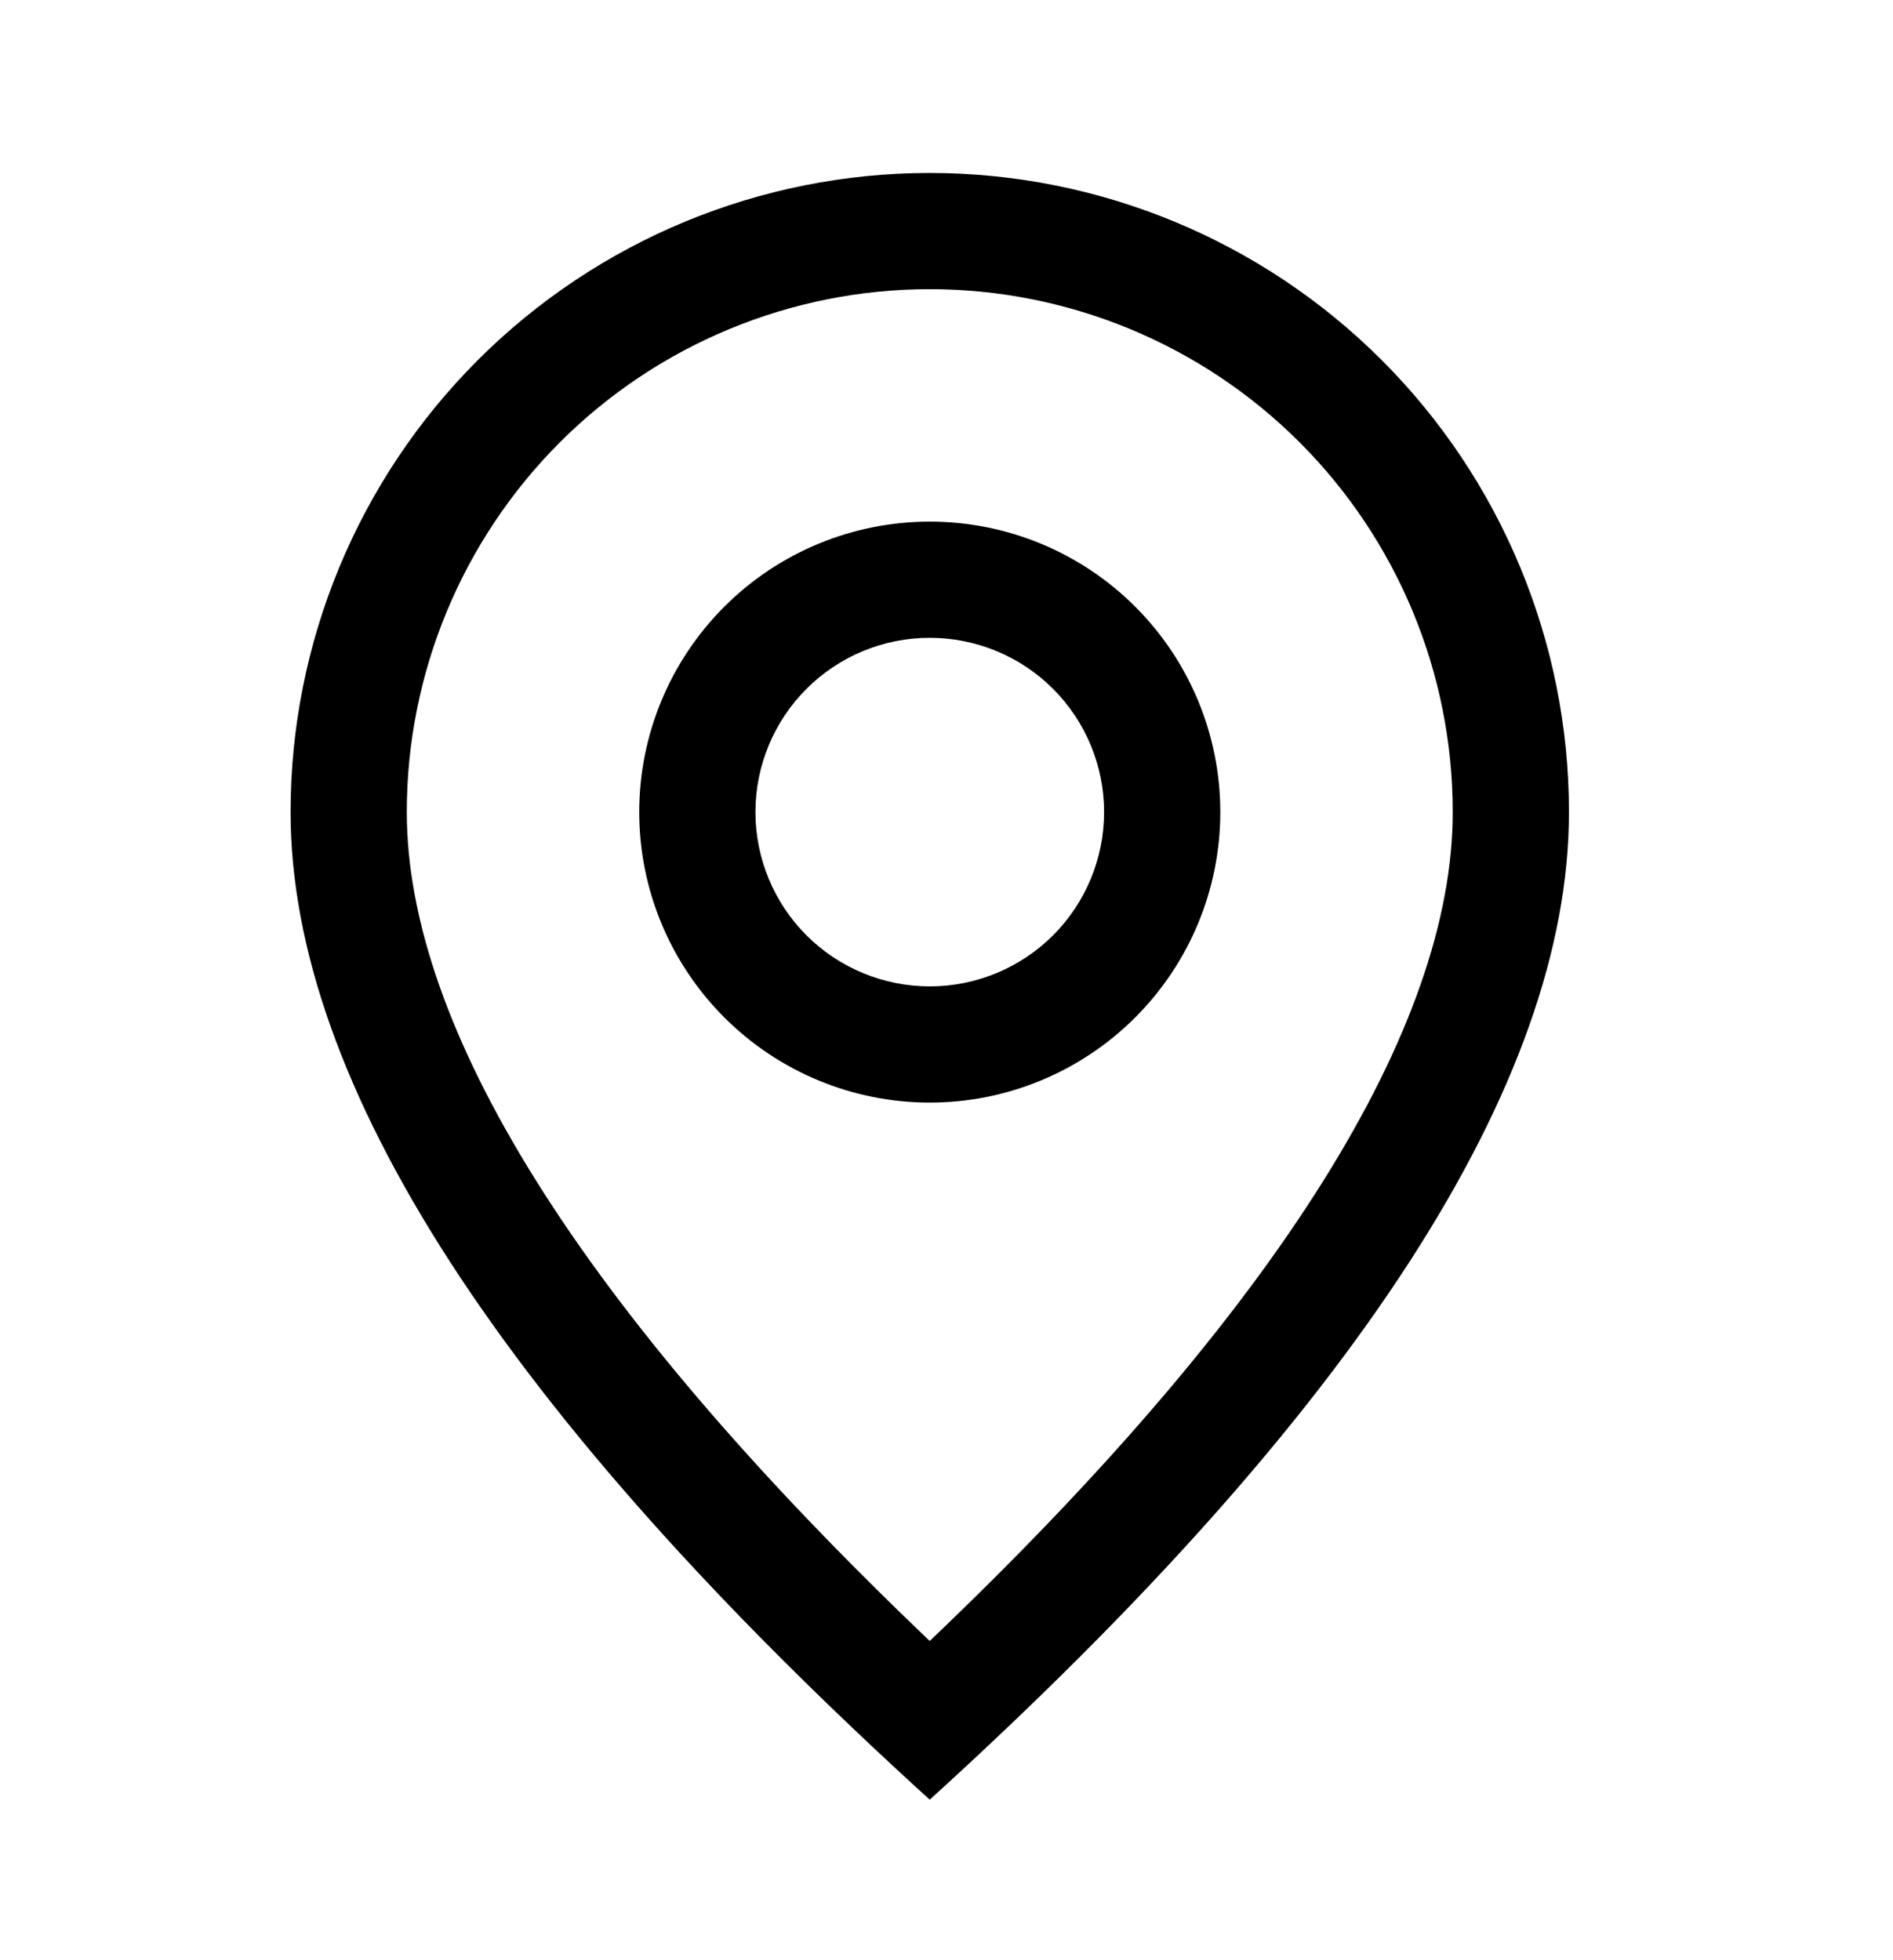 <svg width="28" height="29" viewBox="0 0 28 29" fill="none" xmlns="http://www.w3.org/2000/svg">
<path d="M21.488 12.013C21.488 9.962 20.673 7.994 19.222 6.543C17.772 5.093 15.804 4.278 13.752 4.278C11.701 4.278 9.733 5.093 8.282 6.543C6.832 7.994 6.017 9.962 6.017 12.013C6.017 15.187 8.556 19.323 13.752 24.277C18.949 19.323 21.488 15.187 21.488 12.013ZM13.752 26.625C7.449 20.896 4.298 16.024 4.298 12.013C4.298 9.506 5.294 7.101 7.067 5.328C8.84 3.555 11.245 2.559 13.752 2.559C16.26 2.559 18.665 3.555 20.438 5.328C22.211 7.101 23.207 9.506 23.207 12.013C23.207 16.024 20.056 20.896 13.752 26.625Z" fill="black"/>
<path d="M13.752 14.593C14.436 14.593 15.092 14.321 15.576 13.838C16.059 13.354 16.331 12.698 16.331 12.014C16.331 11.33 16.059 10.674 15.576 10.191C15.092 9.707 14.436 9.436 13.752 9.436C13.069 9.436 12.413 9.707 11.929 10.191C11.446 10.674 11.174 11.33 11.174 12.014C11.174 12.698 11.446 13.354 11.929 13.838C12.413 14.321 13.069 14.593 13.752 14.593ZM13.752 16.312C12.613 16.312 11.52 15.859 10.714 15.053C9.908 14.247 9.455 13.154 9.455 12.014C9.455 10.874 9.908 9.781 10.714 8.975C11.52 8.169 12.613 7.717 13.752 7.717C14.892 7.717 15.985 8.169 16.791 8.975C17.597 9.781 18.05 10.874 18.05 12.014C18.05 13.154 17.597 14.247 16.791 15.053C15.985 15.859 14.892 16.312 13.752 16.312Z" fill="black"/>
</svg>
